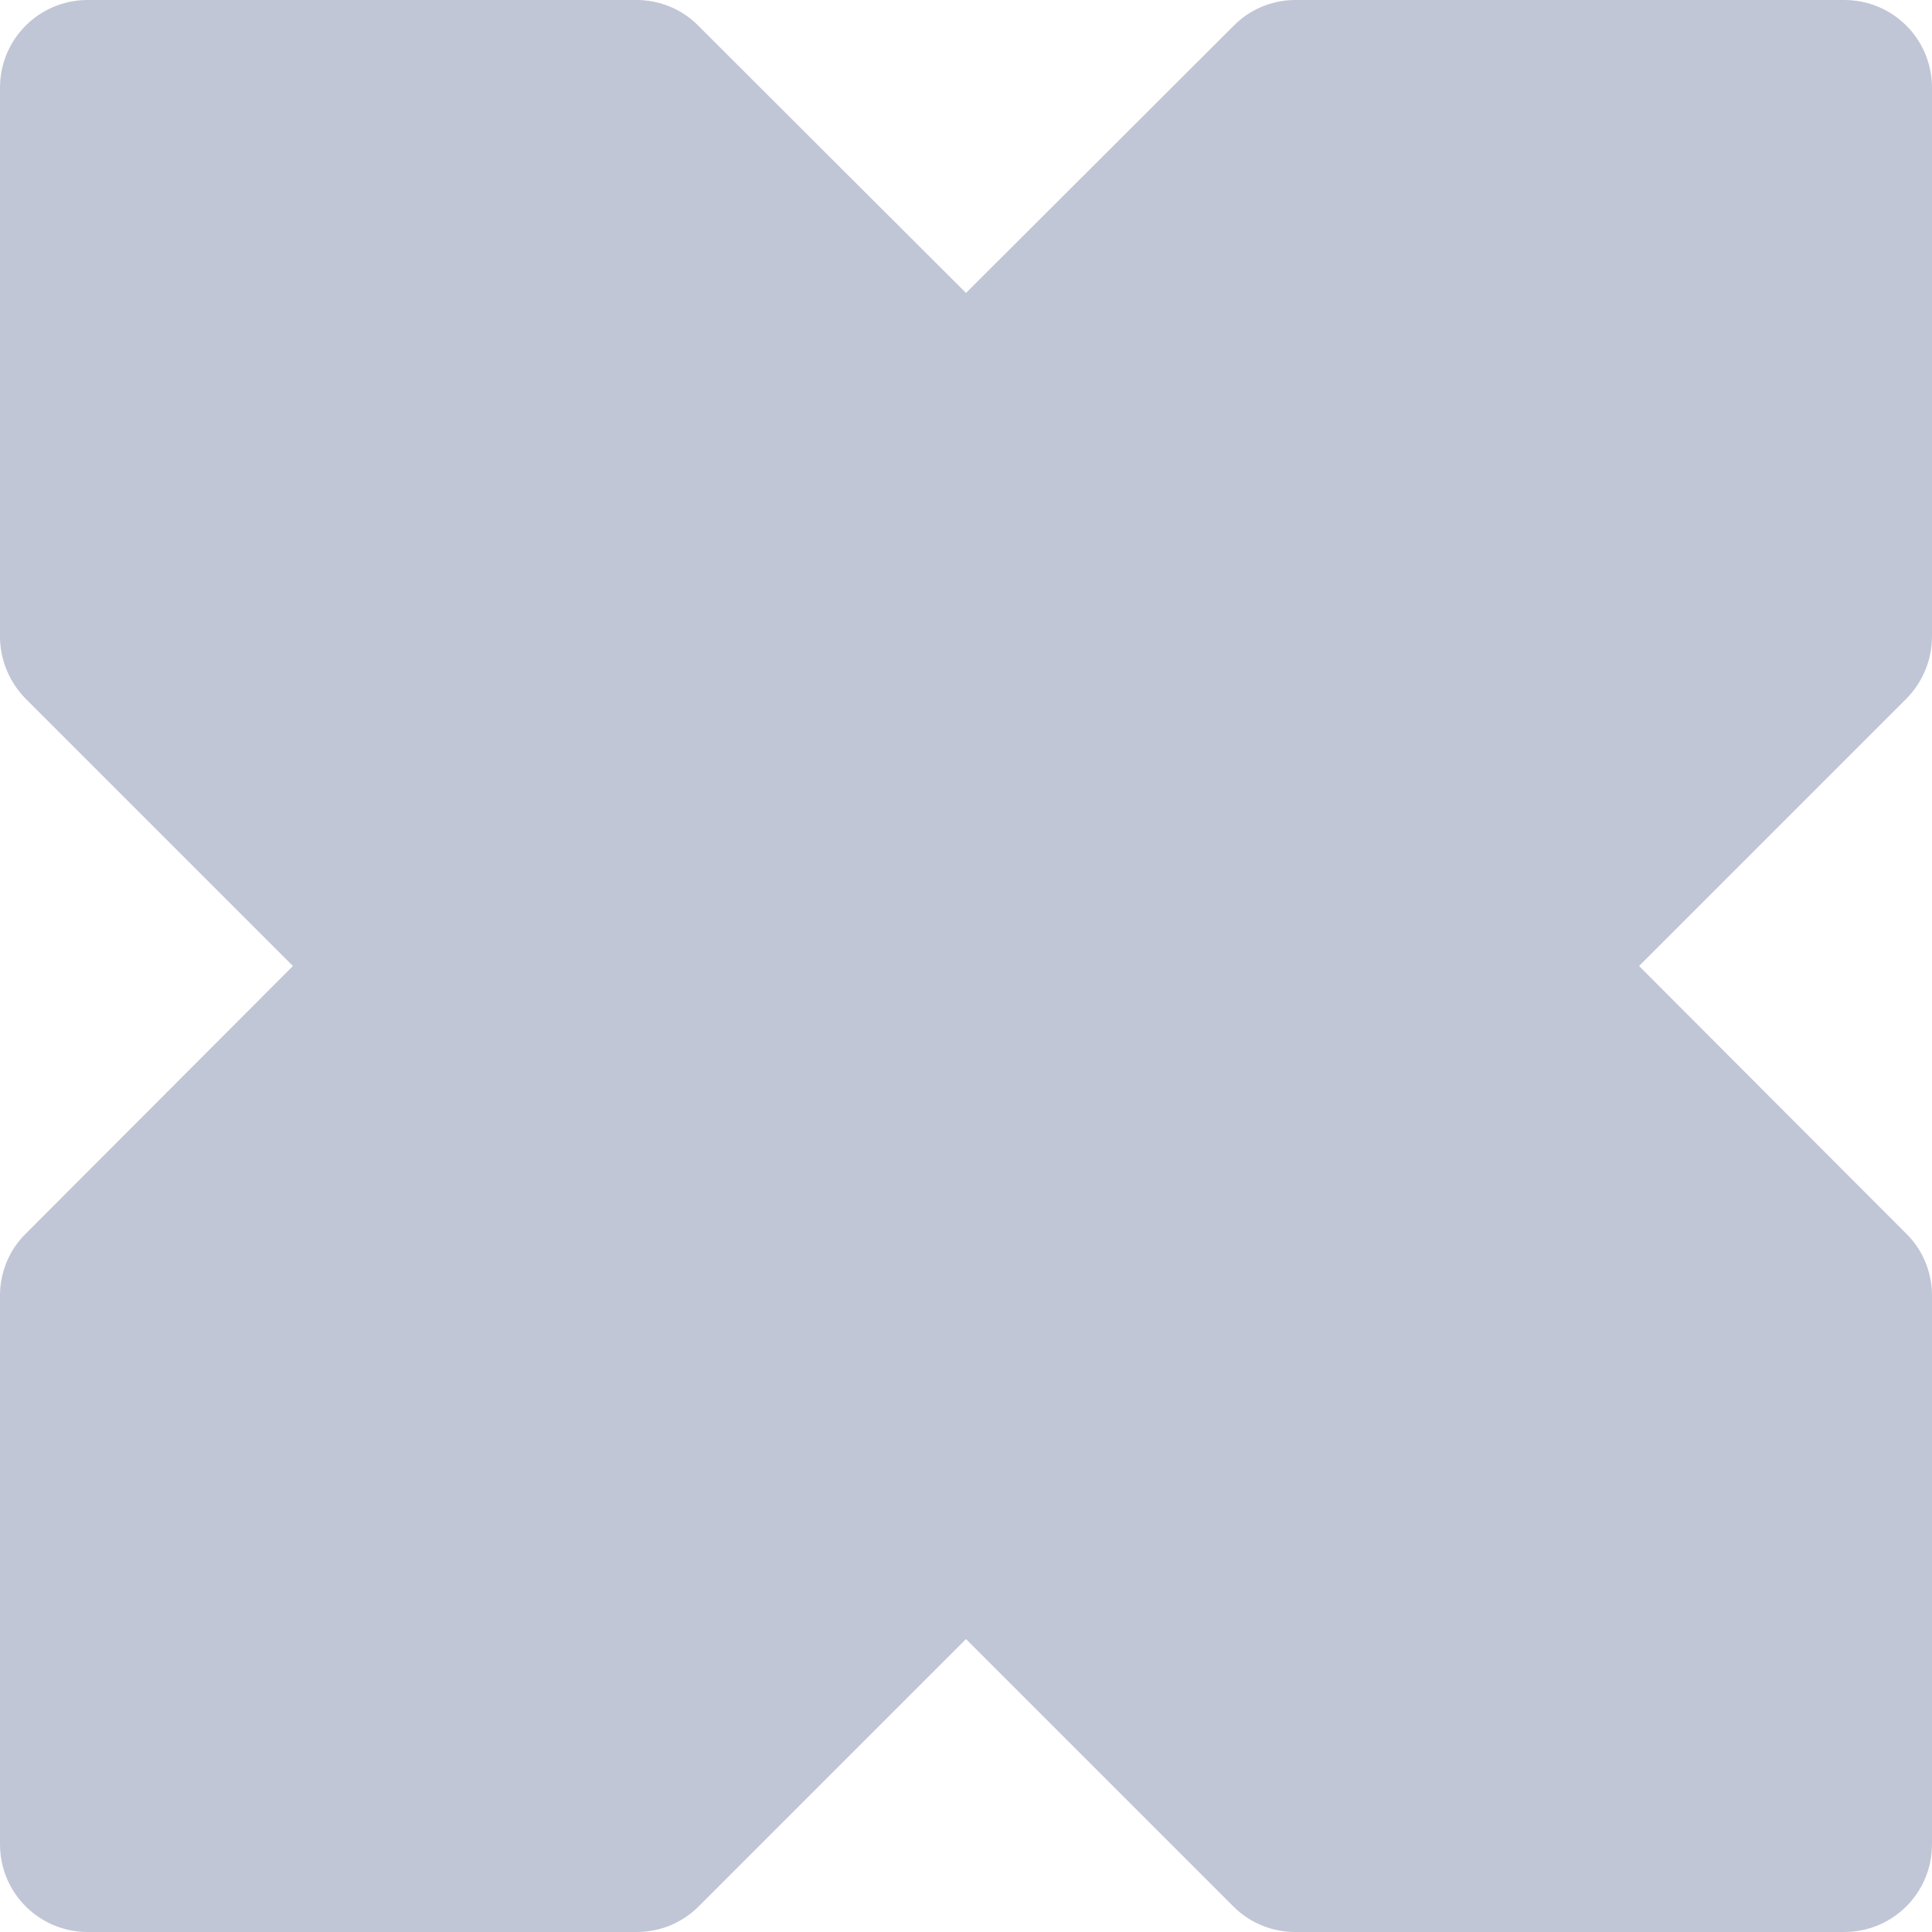 
<svg xmlns="http://www.w3.org/2000/svg" xmlns:xlink="http://www.w3.org/1999/xlink" width="16px" height="16px" viewBox="0 0 16 16" version="1.1">
<g id="surface1">
<path style=" stroke:none;fill-rule:nonzero;fill:#c1c6d6;fill-opacity:1;" d="M 2.426 8 L 0.215 10.215 C 0.078 10.348 0 10.535 0 10.727 L 0 15.273 C 0 15.676 0.324 16 0.727 16 L 5.273 16 C 5.465 16 5.648 15.926 5.785 15.789 L 8 13.574 L 10.215 15.789 C 10.352 15.926 10.535 16 10.727 16 L 15.273 16 C 15.676 16 16 15.676 16 15.273 L 16 10.727 C 16 10.535 15.922 10.348 15.785 10.215 L 13.574 8 L 15.785 5.789 C 15.922 5.652 16 5.465 16 5.273 L 16 0.727 C 16 0.324 15.676 0 15.273 0 L 10.727 0 C 10.535 0 10.348 0.078 10.215 0.215 L 8 2.426 L 5.785 0.215 C 5.652 0.078 5.465 0 5.273 0 L 0.727 0 C 0.324 0 0 0.324 0 0.727 L 0 5.273 C 0 5.465 0.078 5.652 0.215 5.789 Z M 2.426 8 "/>
</g>
</svg>
